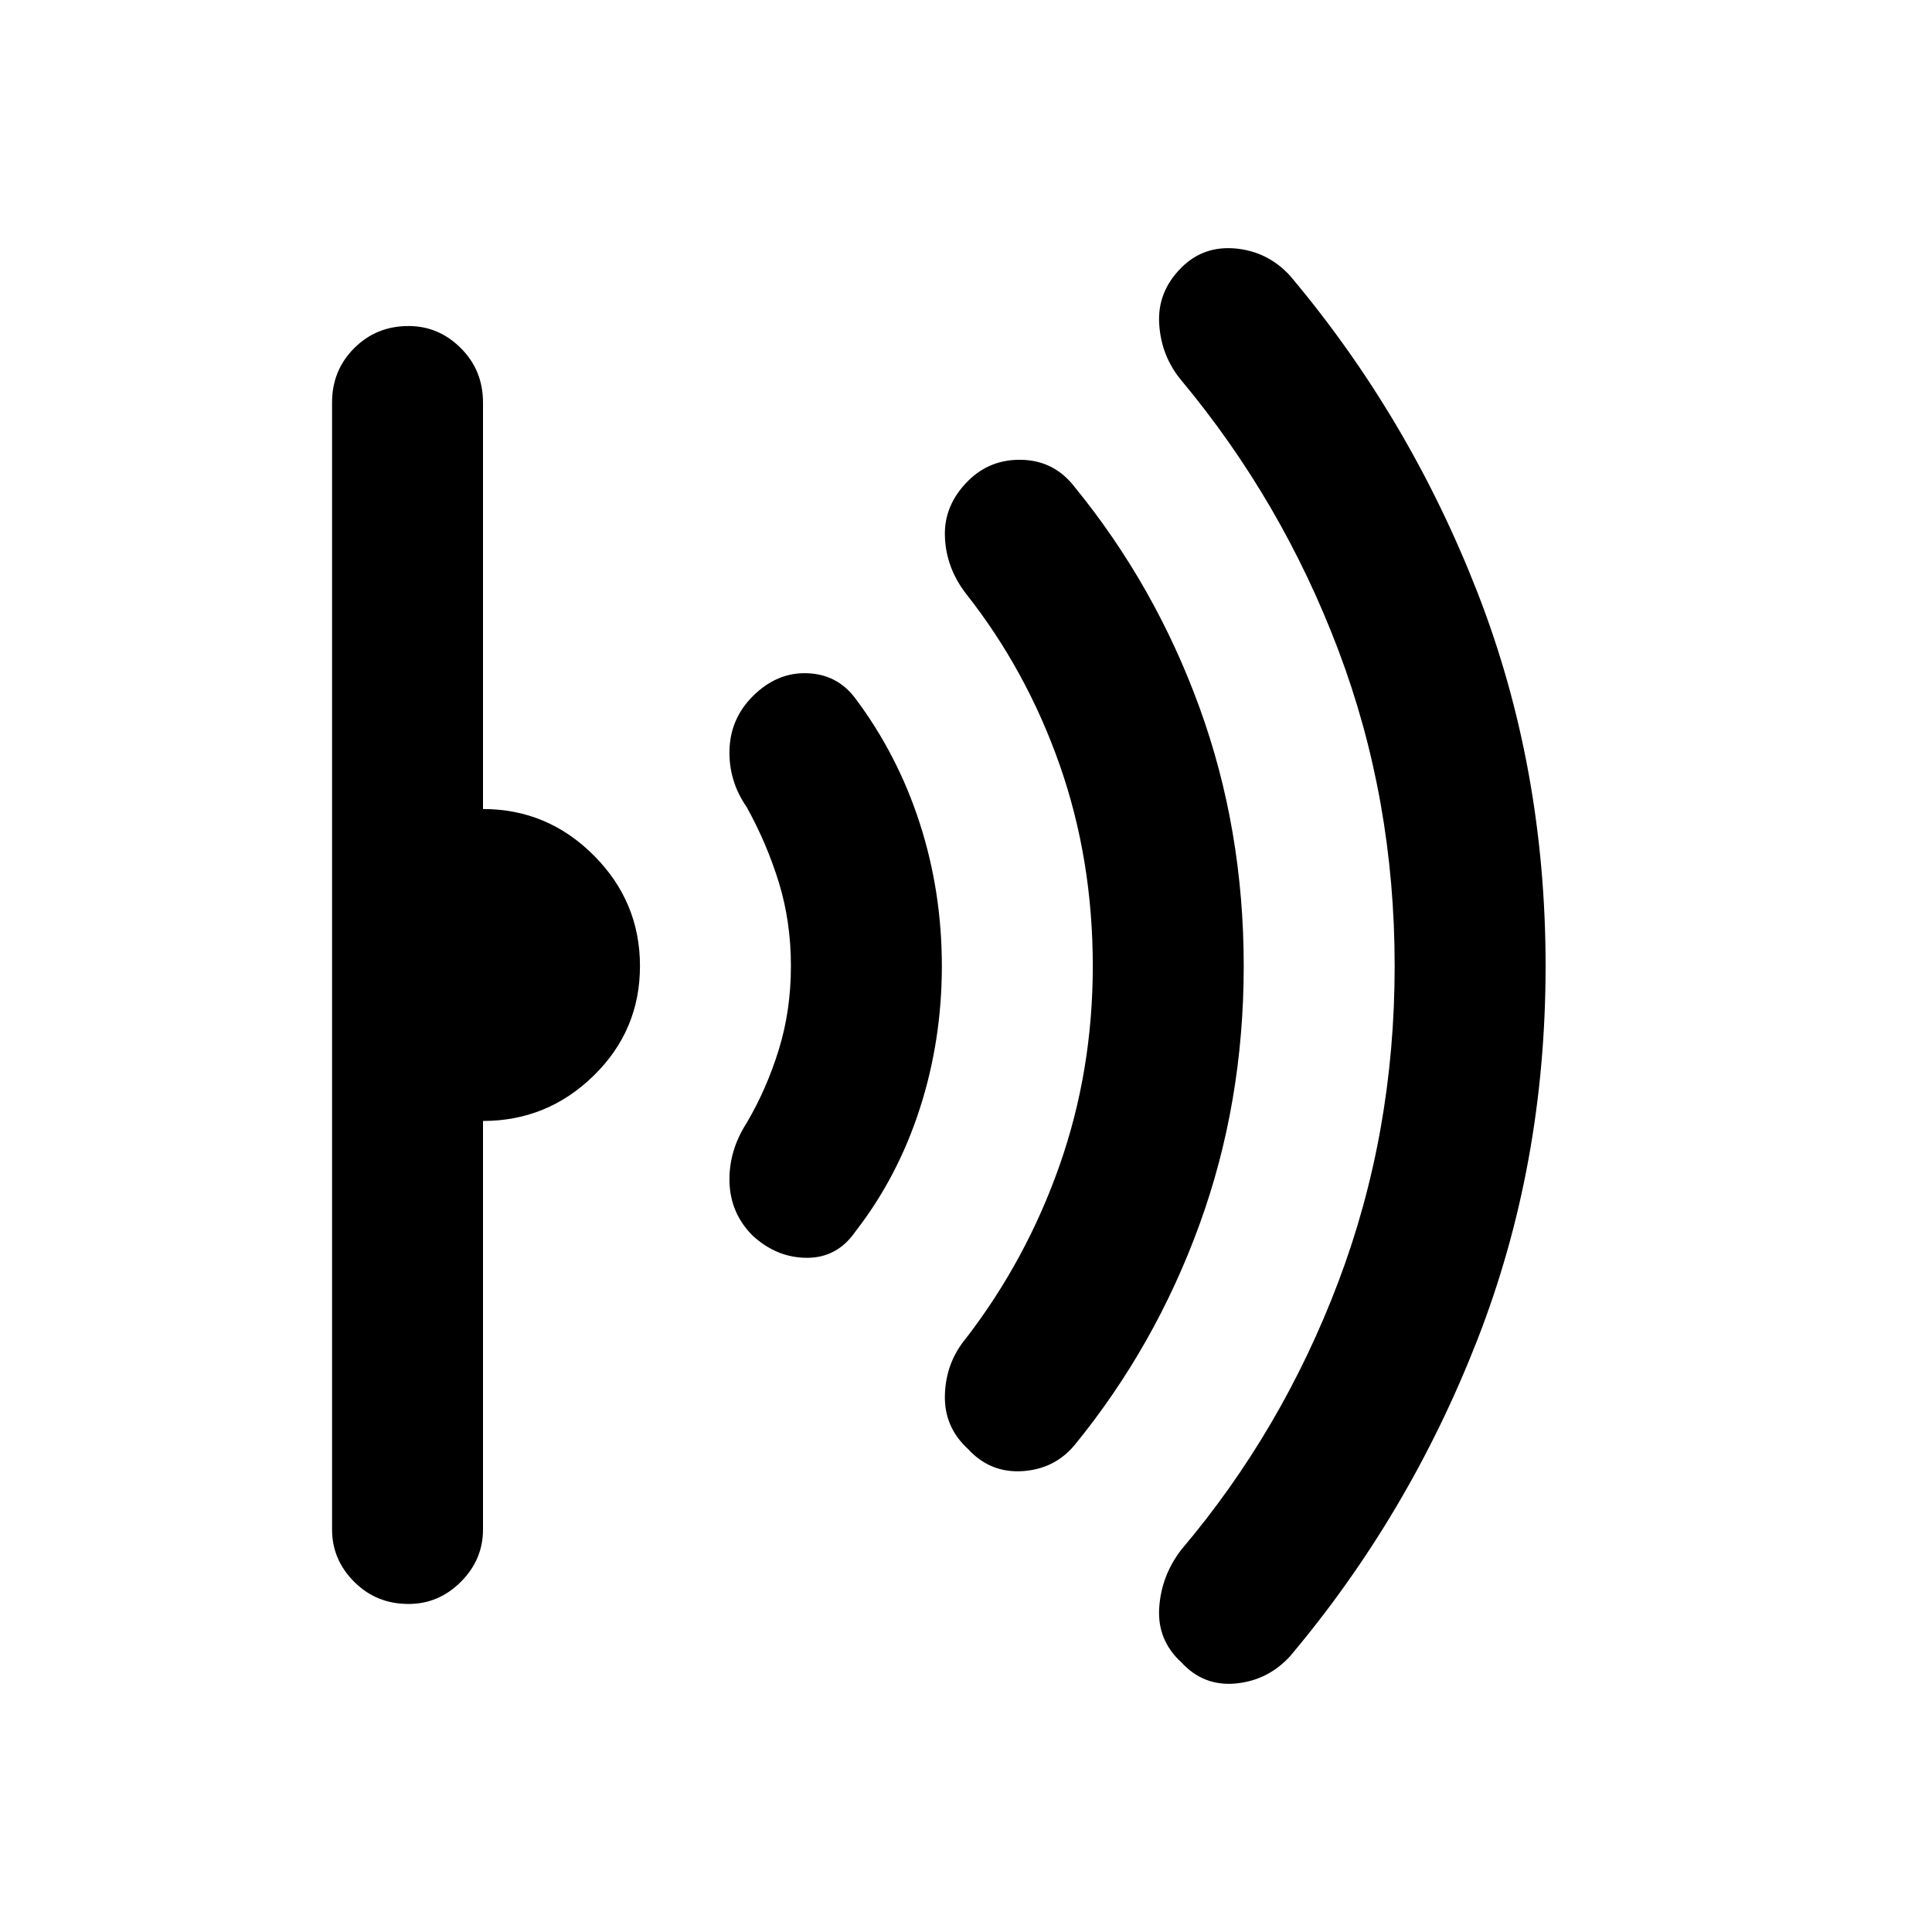 <svg xmlns="http://www.w3.org/2000/svg" height="24" width="24"><path d="M19.2 12q0 2.475-.85 4.65-.85 2.175-2.325 3.925-.275.3-.675.338-.4.037-.675-.263-.3-.275-.275-.675.025-.4.275-.725 1.25-1.475 1.95-3.325t.7-3.925q0-2.075-.7-3.925-.7-1.85-1.95-3.35-.25-.3-.275-.7-.025-.4.275-.7.275-.275.675-.238.4.038.675.338Q17.5 5.175 18.35 7.35q.85 2.175.85 4.65Zm-3.75 0q0 1.7-.55 3.213-.55 1.512-1.55 2.737-.25.3-.65.325-.4.025-.675-.275-.3-.275-.287-.675.012-.4.262-.7.75-.975 1.163-2.15.412-1.175.412-2.475 0-1.325-.412-2.5Q12.75 8.325 12 7.375q-.25-.325-.262-.713-.013-.387.287-.687.275-.275.675-.263.4.013.65.338 1 1.225 1.55 2.737.55 1.513.55 3.213Zm-3.75 0q0 .925-.275 1.775-.275.85-.8 1.525-.225.325-.6.325t-.675-.275q-.275-.275-.288-.662-.012-.388.213-.738.25-.425.4-.913.15-.487.15-1.037 0-.55-.15-1.038-.15-.487-.4-.937-.225-.325-.213-.713.013-.387.288-.662.3-.3.675-.287.375.012.6.312.525.7.8 1.55.275.85.275 1.775Zm-3.75 0q0 .8-.575 1.362-.575.563-1.375.563V19q0 .375-.275.65t-.65.275q-.4 0-.675-.275T4.125 19V5q0-.4.275-.675t.675-.275q.375 0 .65.275T6 5v5.05q.8 0 1.375.575T7.95 12Z"/></svg>